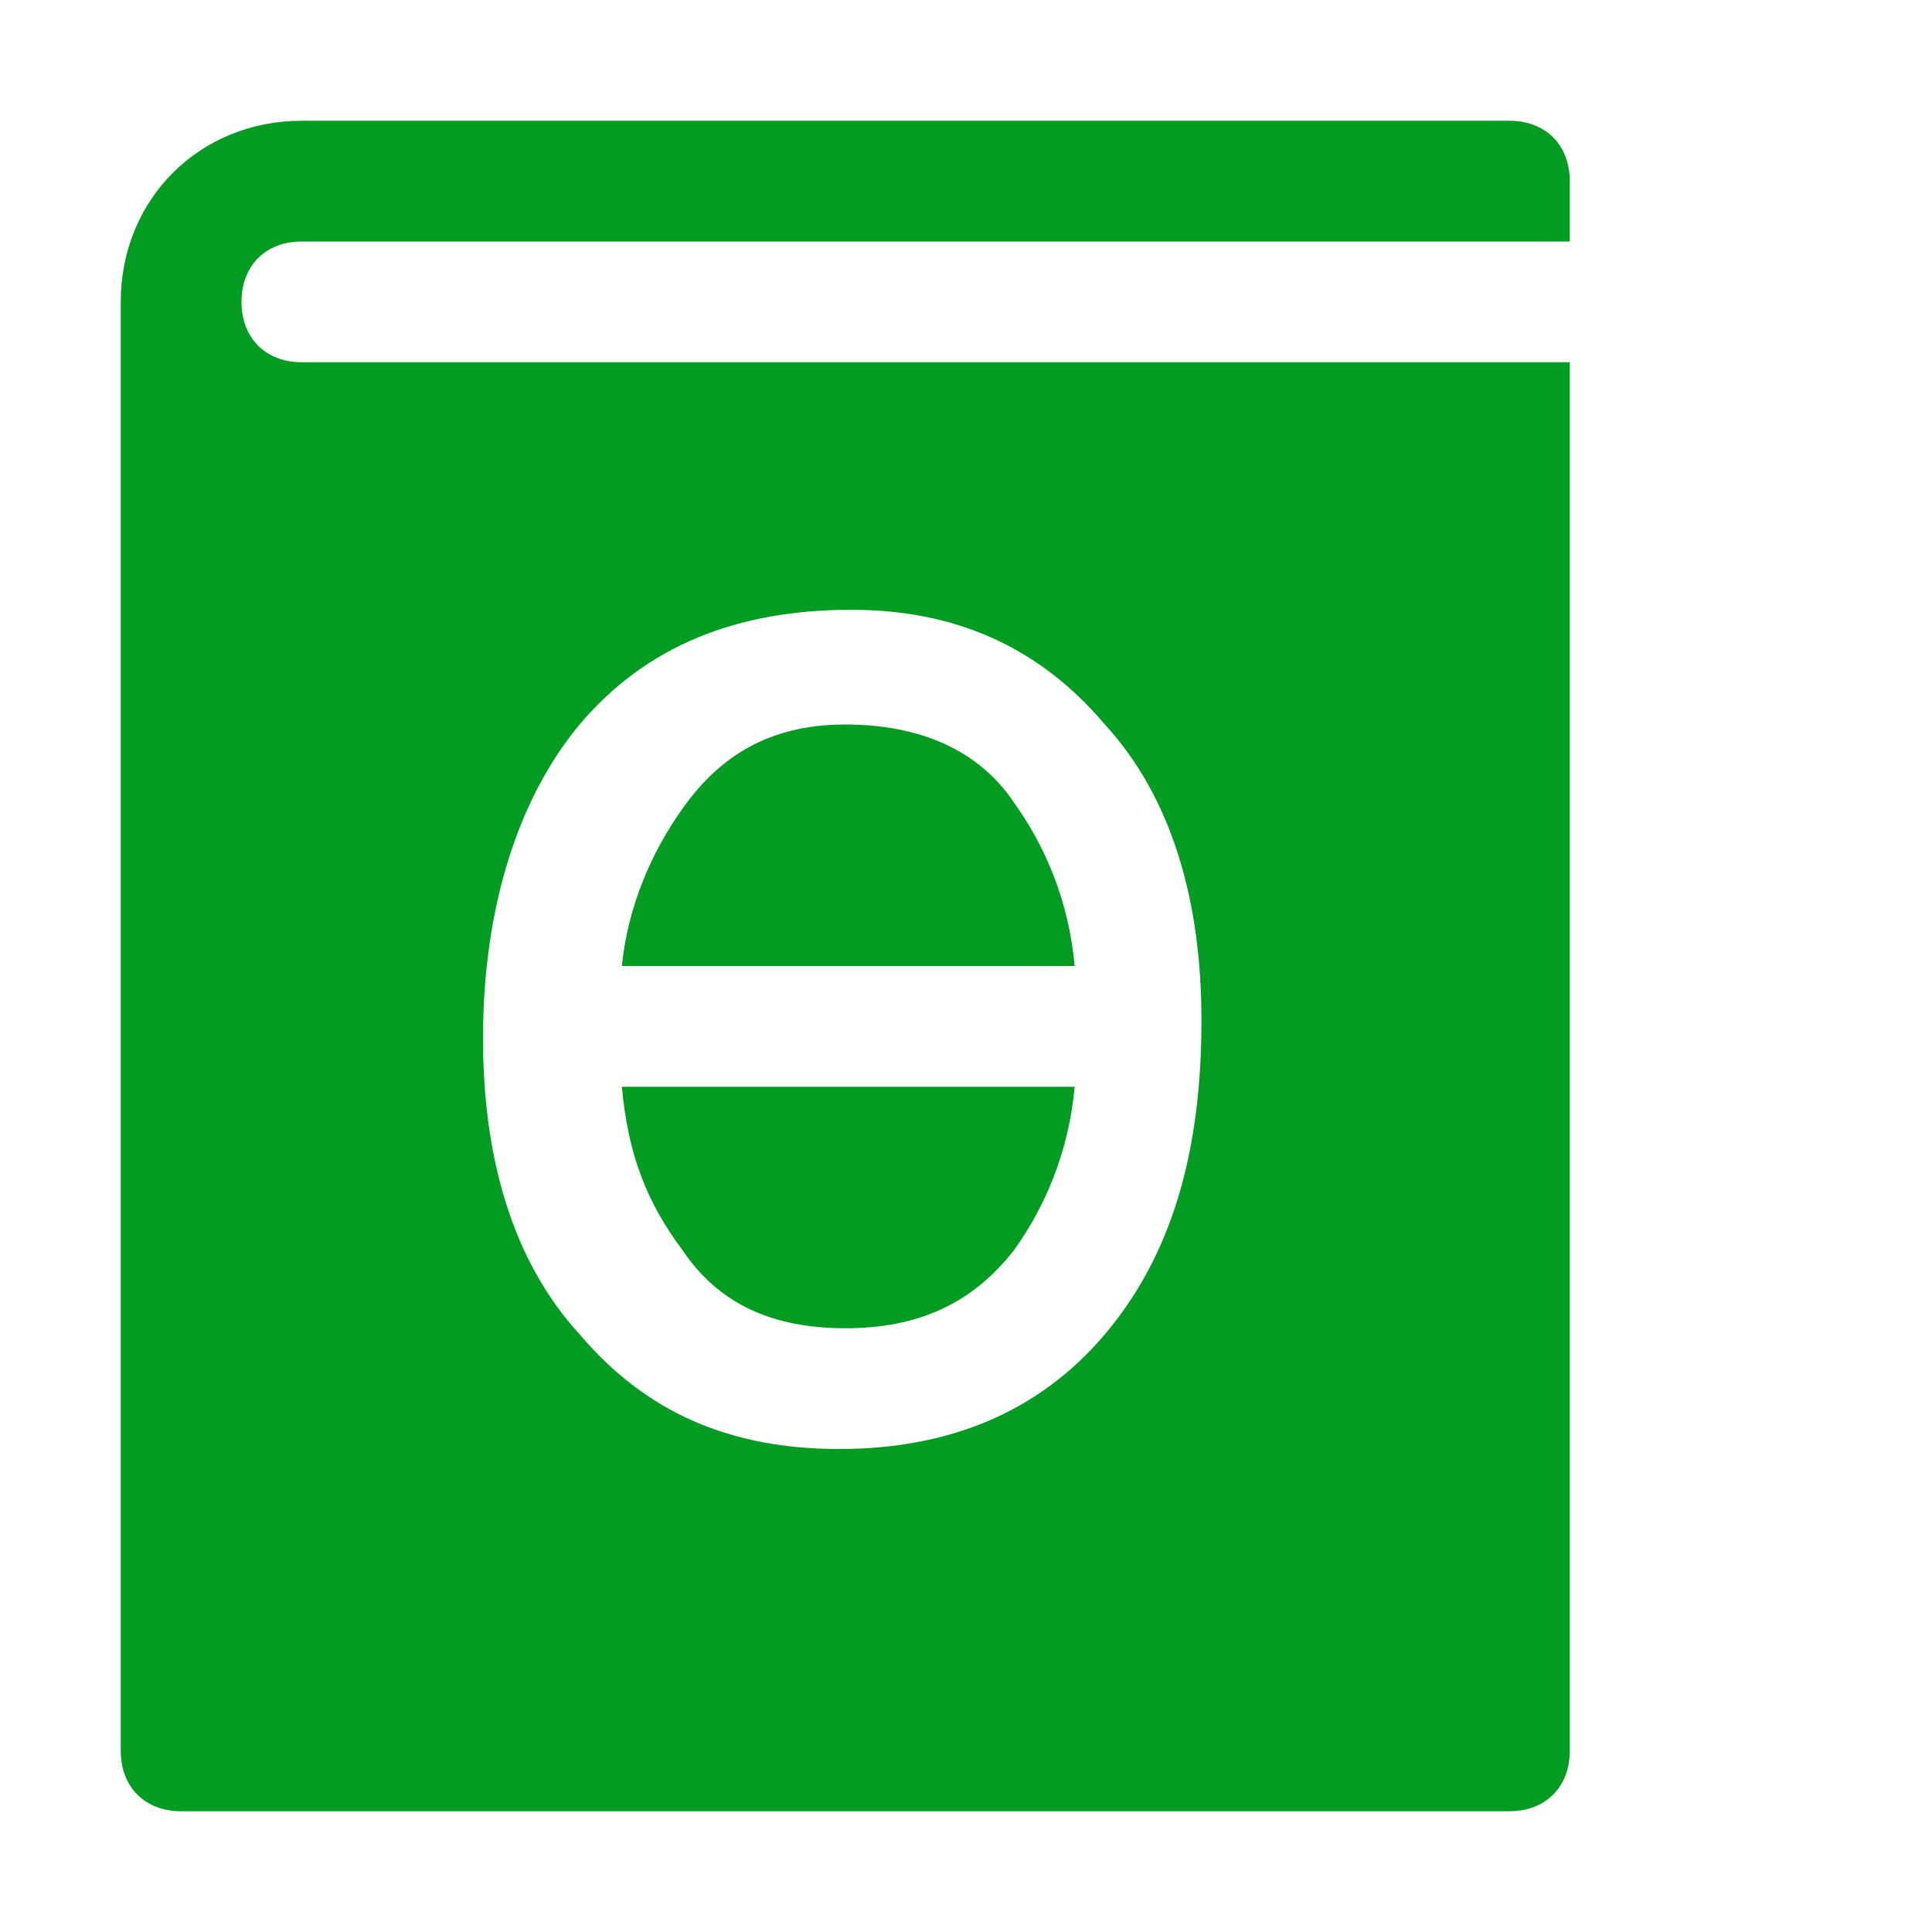 <?xml version="1.0" encoding="utf-8"?>
<!-- Generator: Adobe Illustrator 21.0.2, SVG Export Plug-In . SVG Version: 6.00 Build 0)  -->
<svg version="1.1" id="Math__x26__Trig" xmlns="http://www.w3.org/2000/svg" xmlns:xlink="http://www.w3.org/1999/xlink" x="0px"
	 y="0px" viewBox="0 0 32 32" style="enable-background:new 0 0 32 32;" xml:space="preserve">
<style type="text/css">
	.Green{fill:#039C23;}
</style>
<path class="Green" d="M17.8,16h-7.5c0.1-1,0.5-1.9,1-2.6C12,12.4,12.9,12,14,12c1.2,0,2.2,0.4,2.8,1.3C17.3,14,17.7,14.9,17.8,16z
	 M14,22c1.2,0,2.1-0.4,2.8-1.3c0.5-0.7,0.9-1.6,1-2.7h-7.5c0.1,1.1,0.4,1.9,1,2.7C11.9,21.6,12.8,22,14,22z M4,5c0,0.6,0.4,1,1,1h21
	v23c0,0.6-0.4,1-1,1H3c-0.6,0-1-0.4-1-1V5c0-1.7,1.3-3,3-3h20c0.6,0,1,0.4,1,1v1H5C4.4,4,4,4.4,4,5z M8,17.2c0,2,0.5,3.7,1.6,4.9
	c1.1,1.3,2.5,1.9,4.3,1.9c1.8,0,3.3-0.6,4.4-1.9c1.1-1.3,1.6-3,1.6-5.2c0-2-0.5-3.7-1.6-4.9c-1.1-1.3-2.5-1.9-4.2-1.9
	c-1.9,0-3.4,0.6-4.5,1.9C8.6,13.2,8,15,8,17.2z"/>
</svg>
